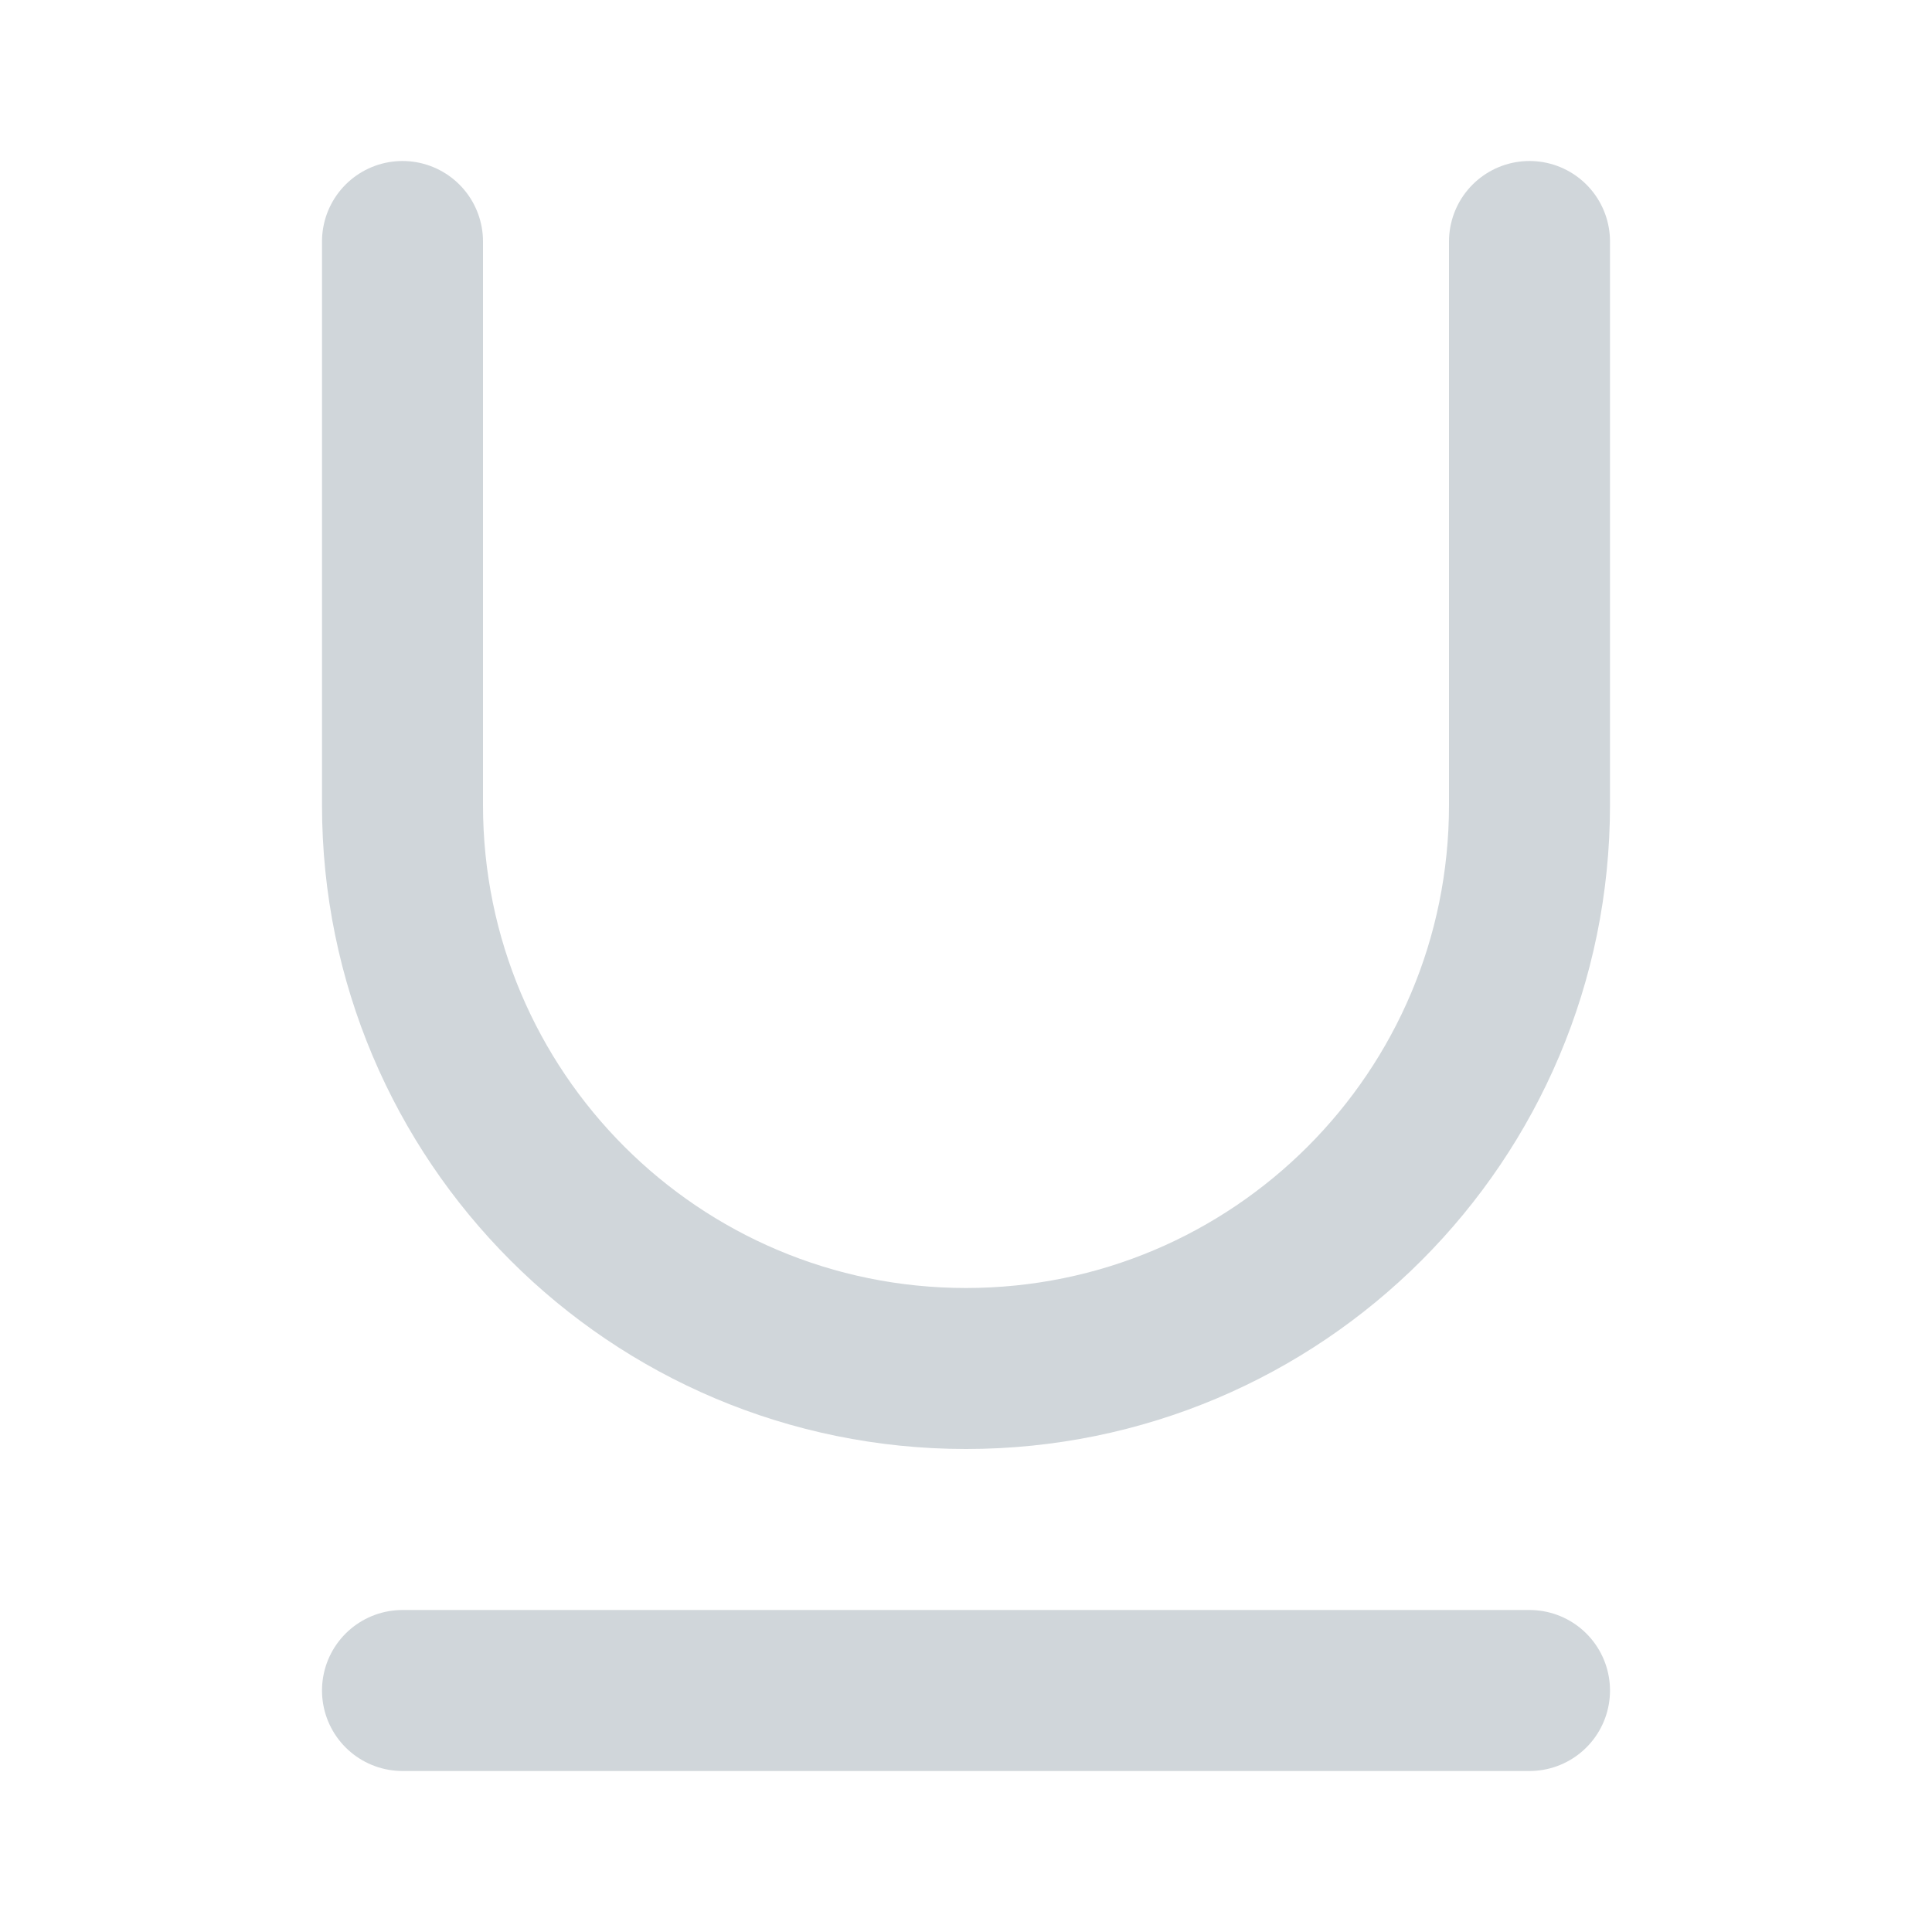 <svg width="18" height="18" viewBox="0 0 18 18" fill="none" xmlns="http://www.w3.org/2000/svg">
<path d="M3.75 15.75H14.25" stroke="#D0D6DA" stroke-width="1.5" stroke-linecap="round" stroke-linejoin="round"/>
<path d="M3.75 2.25V7.5C3.75 10.402 6.098 12.75 9 12.75C11.902 12.75 14.25 10.402 14.25 7.5V2.25" stroke="#D0D6DA" stroke-width="1.5" stroke-linecap="round" stroke-linejoin="round"/>
</svg>
